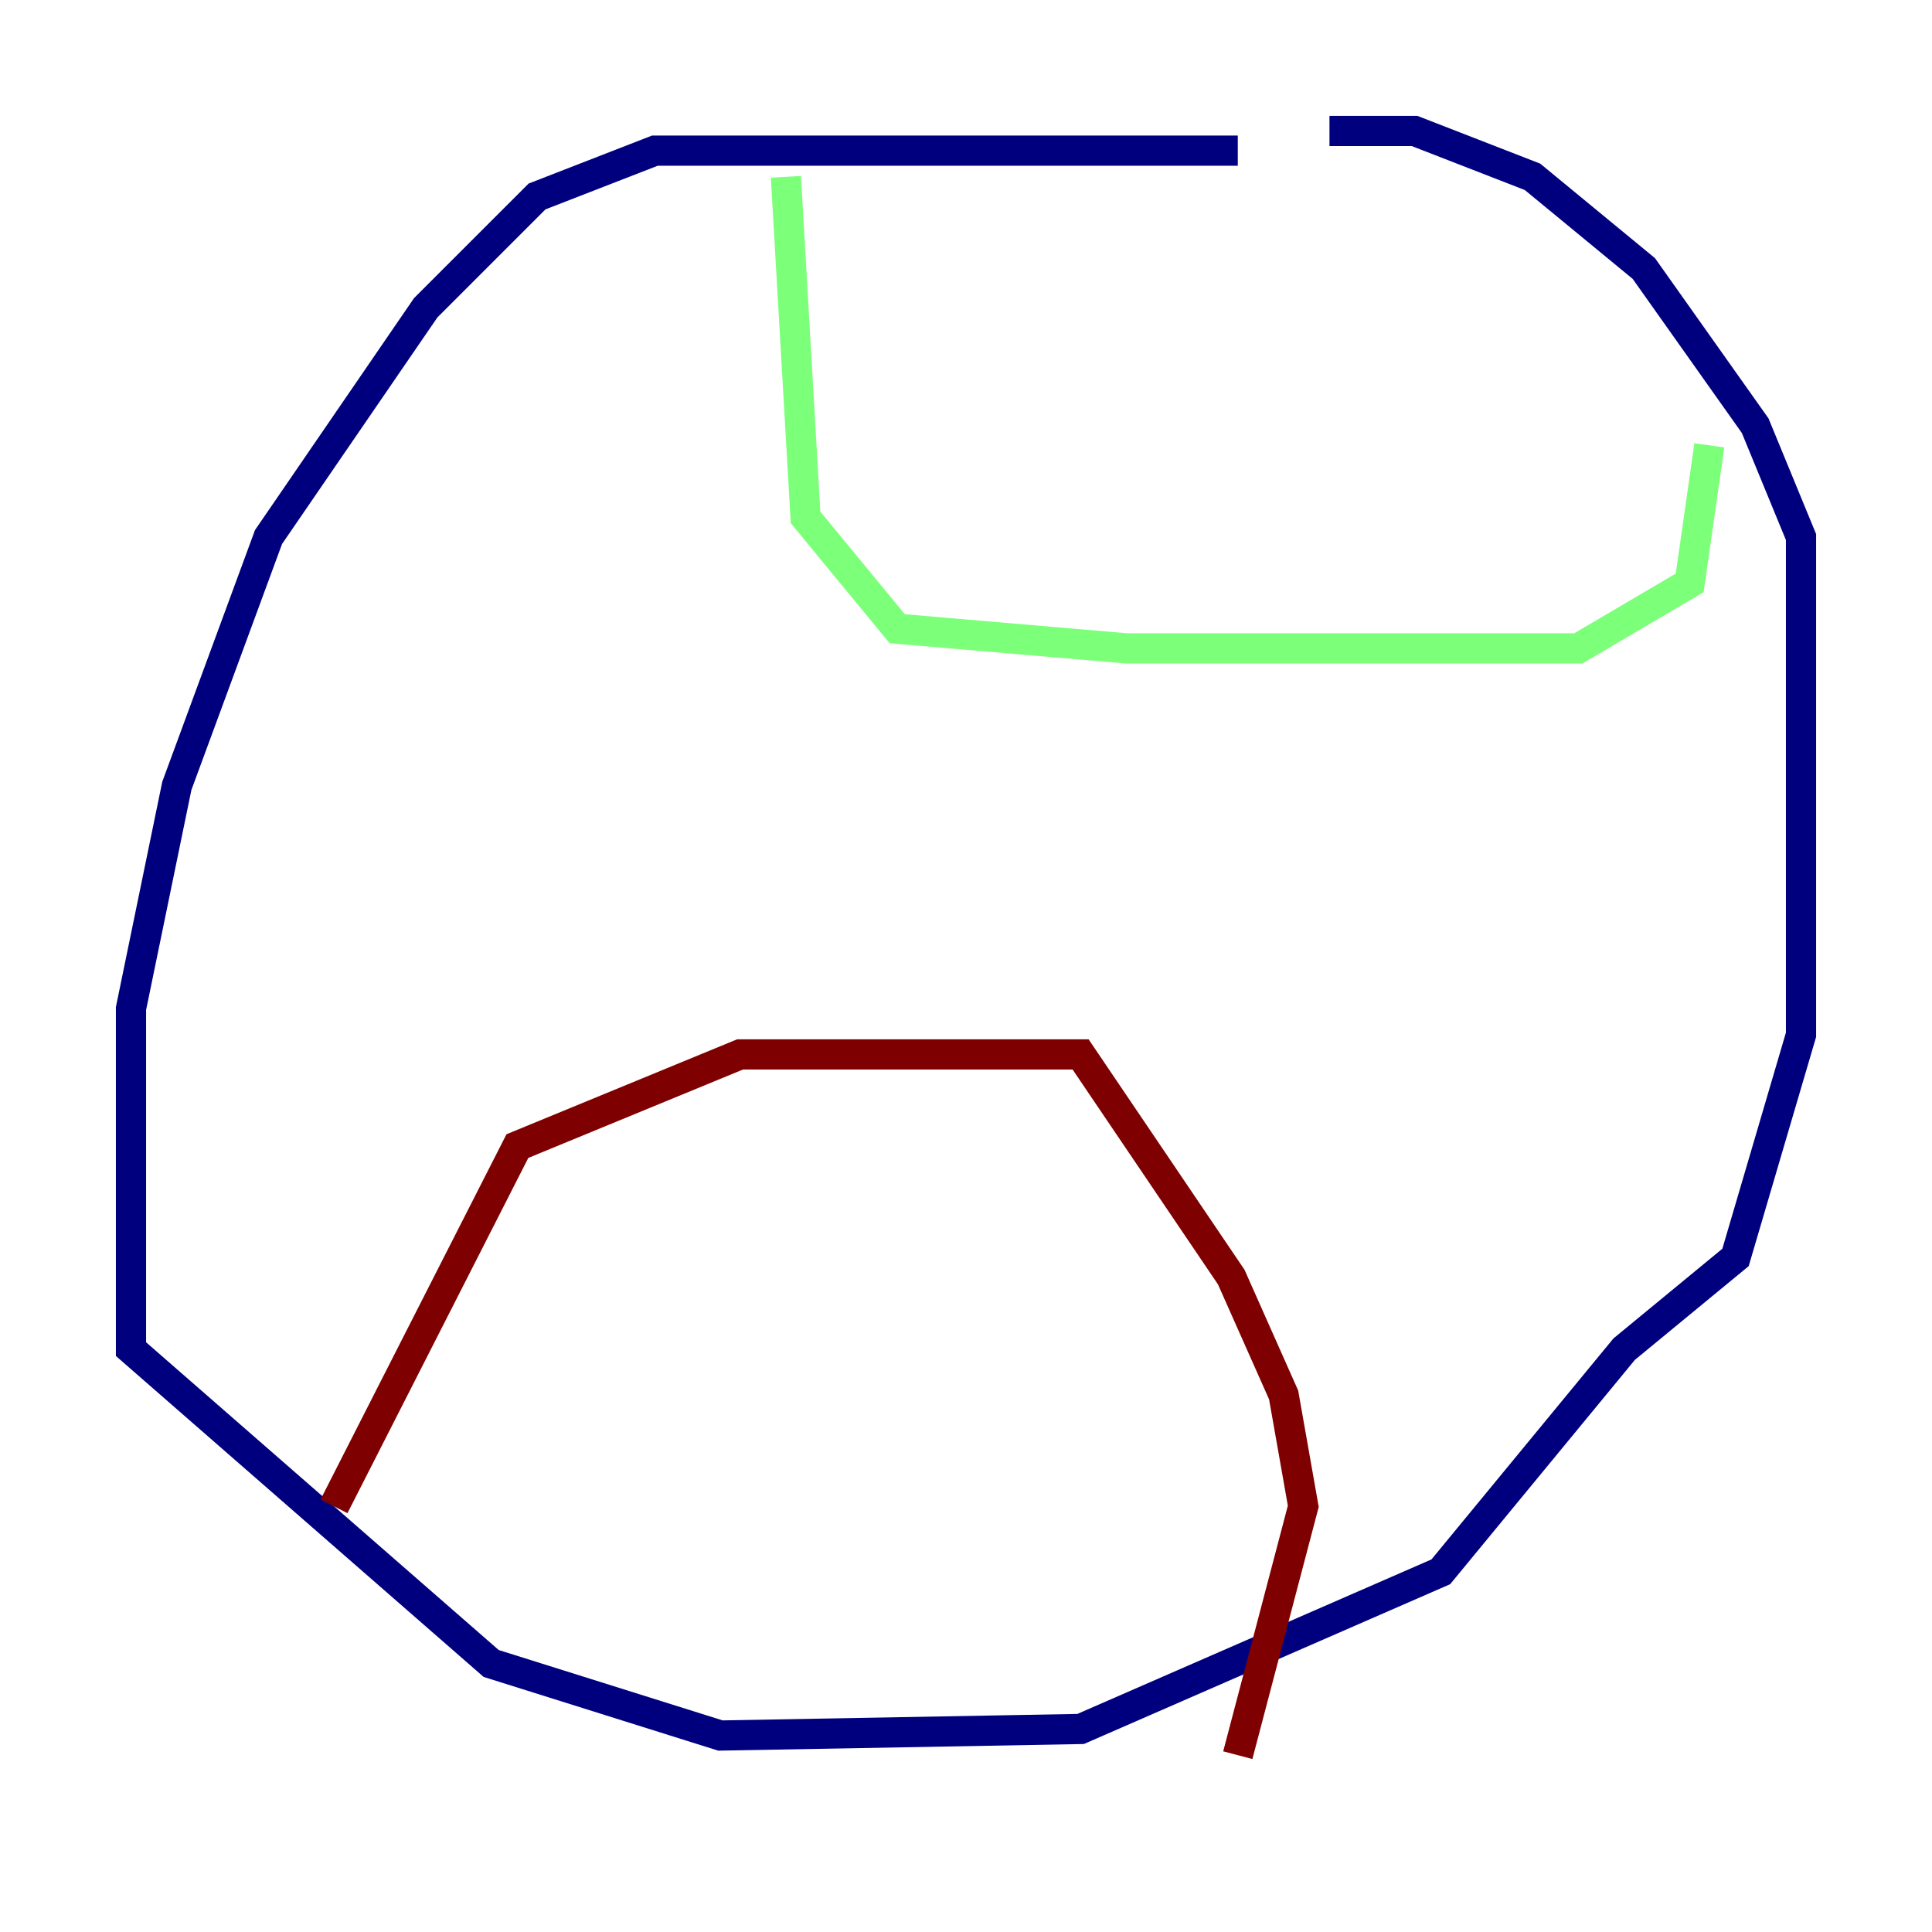 <?xml version="1.0" encoding="utf-8" ?>
<svg baseProfile="tiny" height="128" version="1.2" viewBox="0,0,128,128" width="128" xmlns="http://www.w3.org/2000/svg" xmlns:ev="http://www.w3.org/2001/xml-events" xmlns:xlink="http://www.w3.org/1999/xlink"><defs /><polyline fill="none" points="82.007,9.98 43.39,9.98 35.58,13.017 28.203,20.393 17.79,35.58 11.715,52.068 8.678,66.82 8.678,89.383 32.542,110.21 47.729,114.983 71.593,114.549 95.458,104.136 107.607,89.383 114.983,83.308 119.322,68.556 119.322,35.58 116.285,28.203 108.909,17.79 101.532,11.715 93.722,8.678 88.081,8.678" stroke="#00007f" stroke-width="2" /><polyline fill="none" points="52.068,11.715 53.37,34.278 59.444,41.654 74.63,42.956 104.57,42.956 111.946,38.617 113.248,29.505" stroke="#7cff79" stroke-width="2" /><polyline fill="none" points="22.129,99.797 34.278,75.932 49.031,69.858 71.593,69.858 81.573,84.61 85.044,92.42 86.346,99.797 82.007,116.285" stroke="#7f0000" stroke-width="2" /></svg>